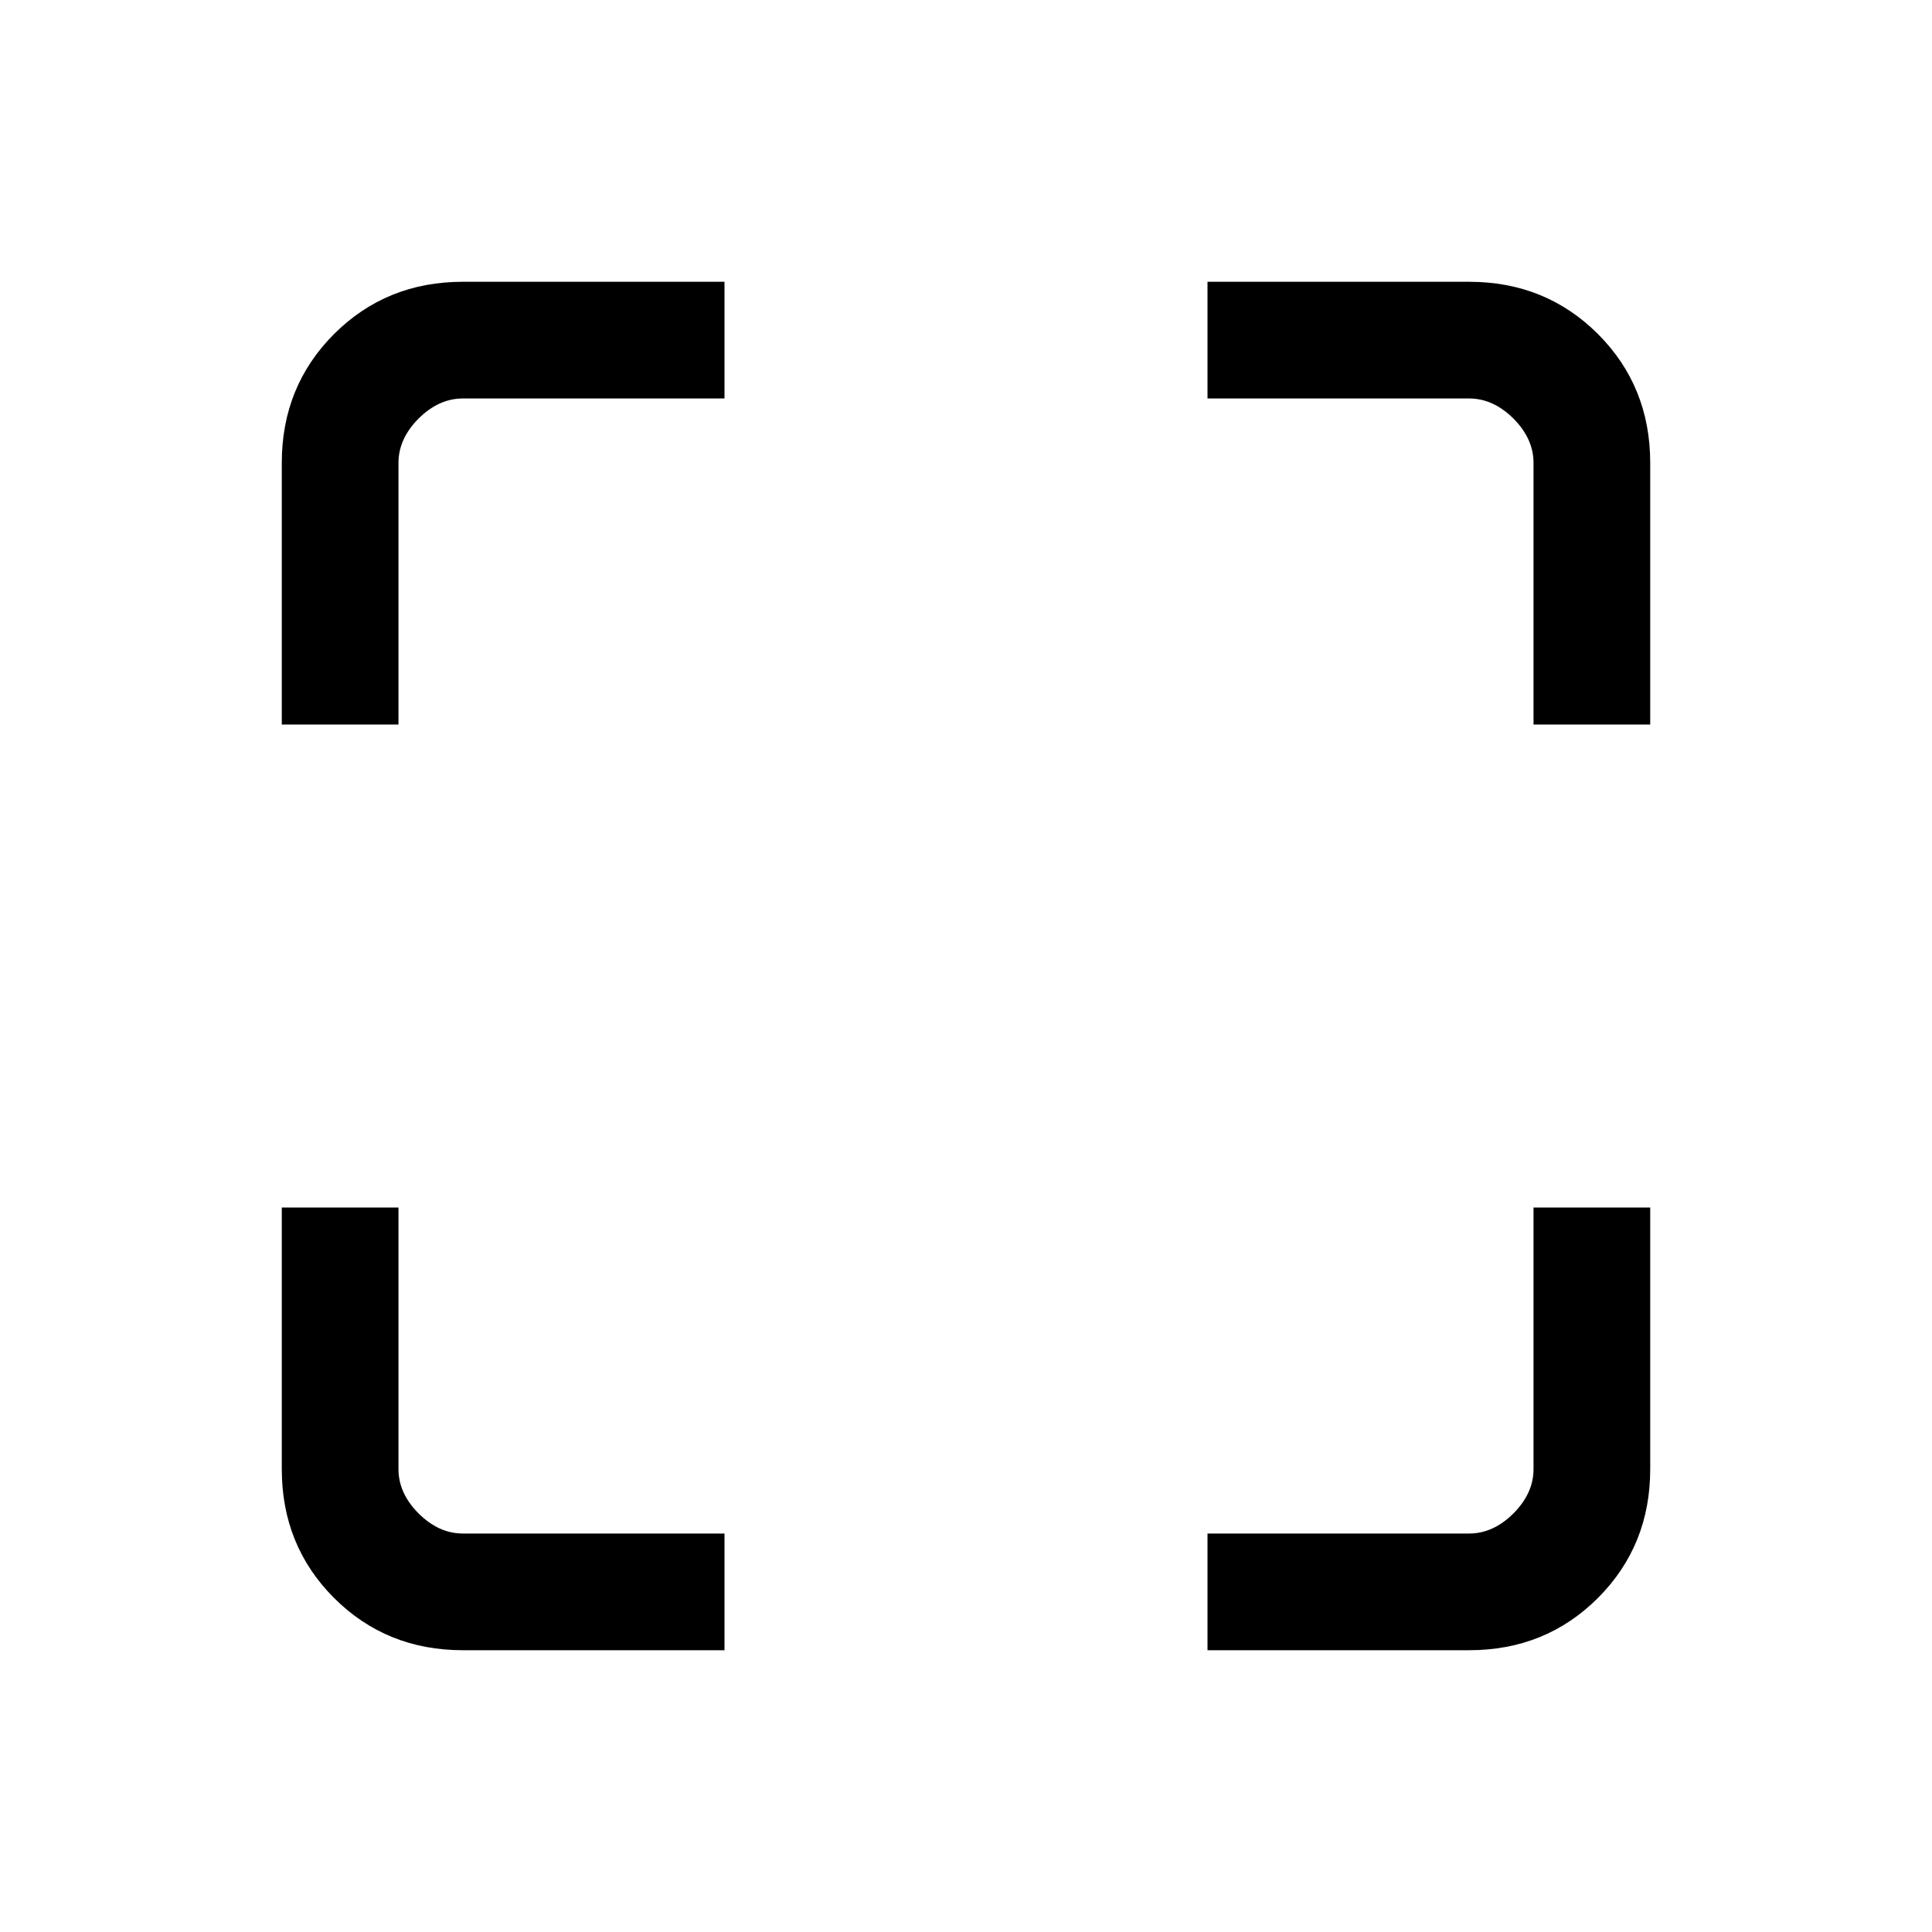 <svg xmlns="http://www.w3.org/2000/svg" height="20" width="20"><path d="M2.917 7.5V4.792q0-.792.541-1.334.542-.541 1.334-.541H7.5v1.208H4.792q-.25 0-.459.208-.208.209-.208.459V7.5ZM7.5 17.083H4.792q-.792 0-1.334-.541-.541-.542-.541-1.334V12.5h1.208v2.708q0 .25.208.459.209.208.459.208H7.5Zm5 0v-1.208h2.708q.25 0 .459-.208.208-.209.208-.459V12.5h1.208v2.708q0 .792-.541 1.334-.542.541-1.334.541ZM15.875 7.5V4.792q0-.25-.208-.459-.209-.208-.459-.208H12.5V2.917h2.708q.792 0 1.334.541.541.542.541 1.334V7.5Z"/></svg>
